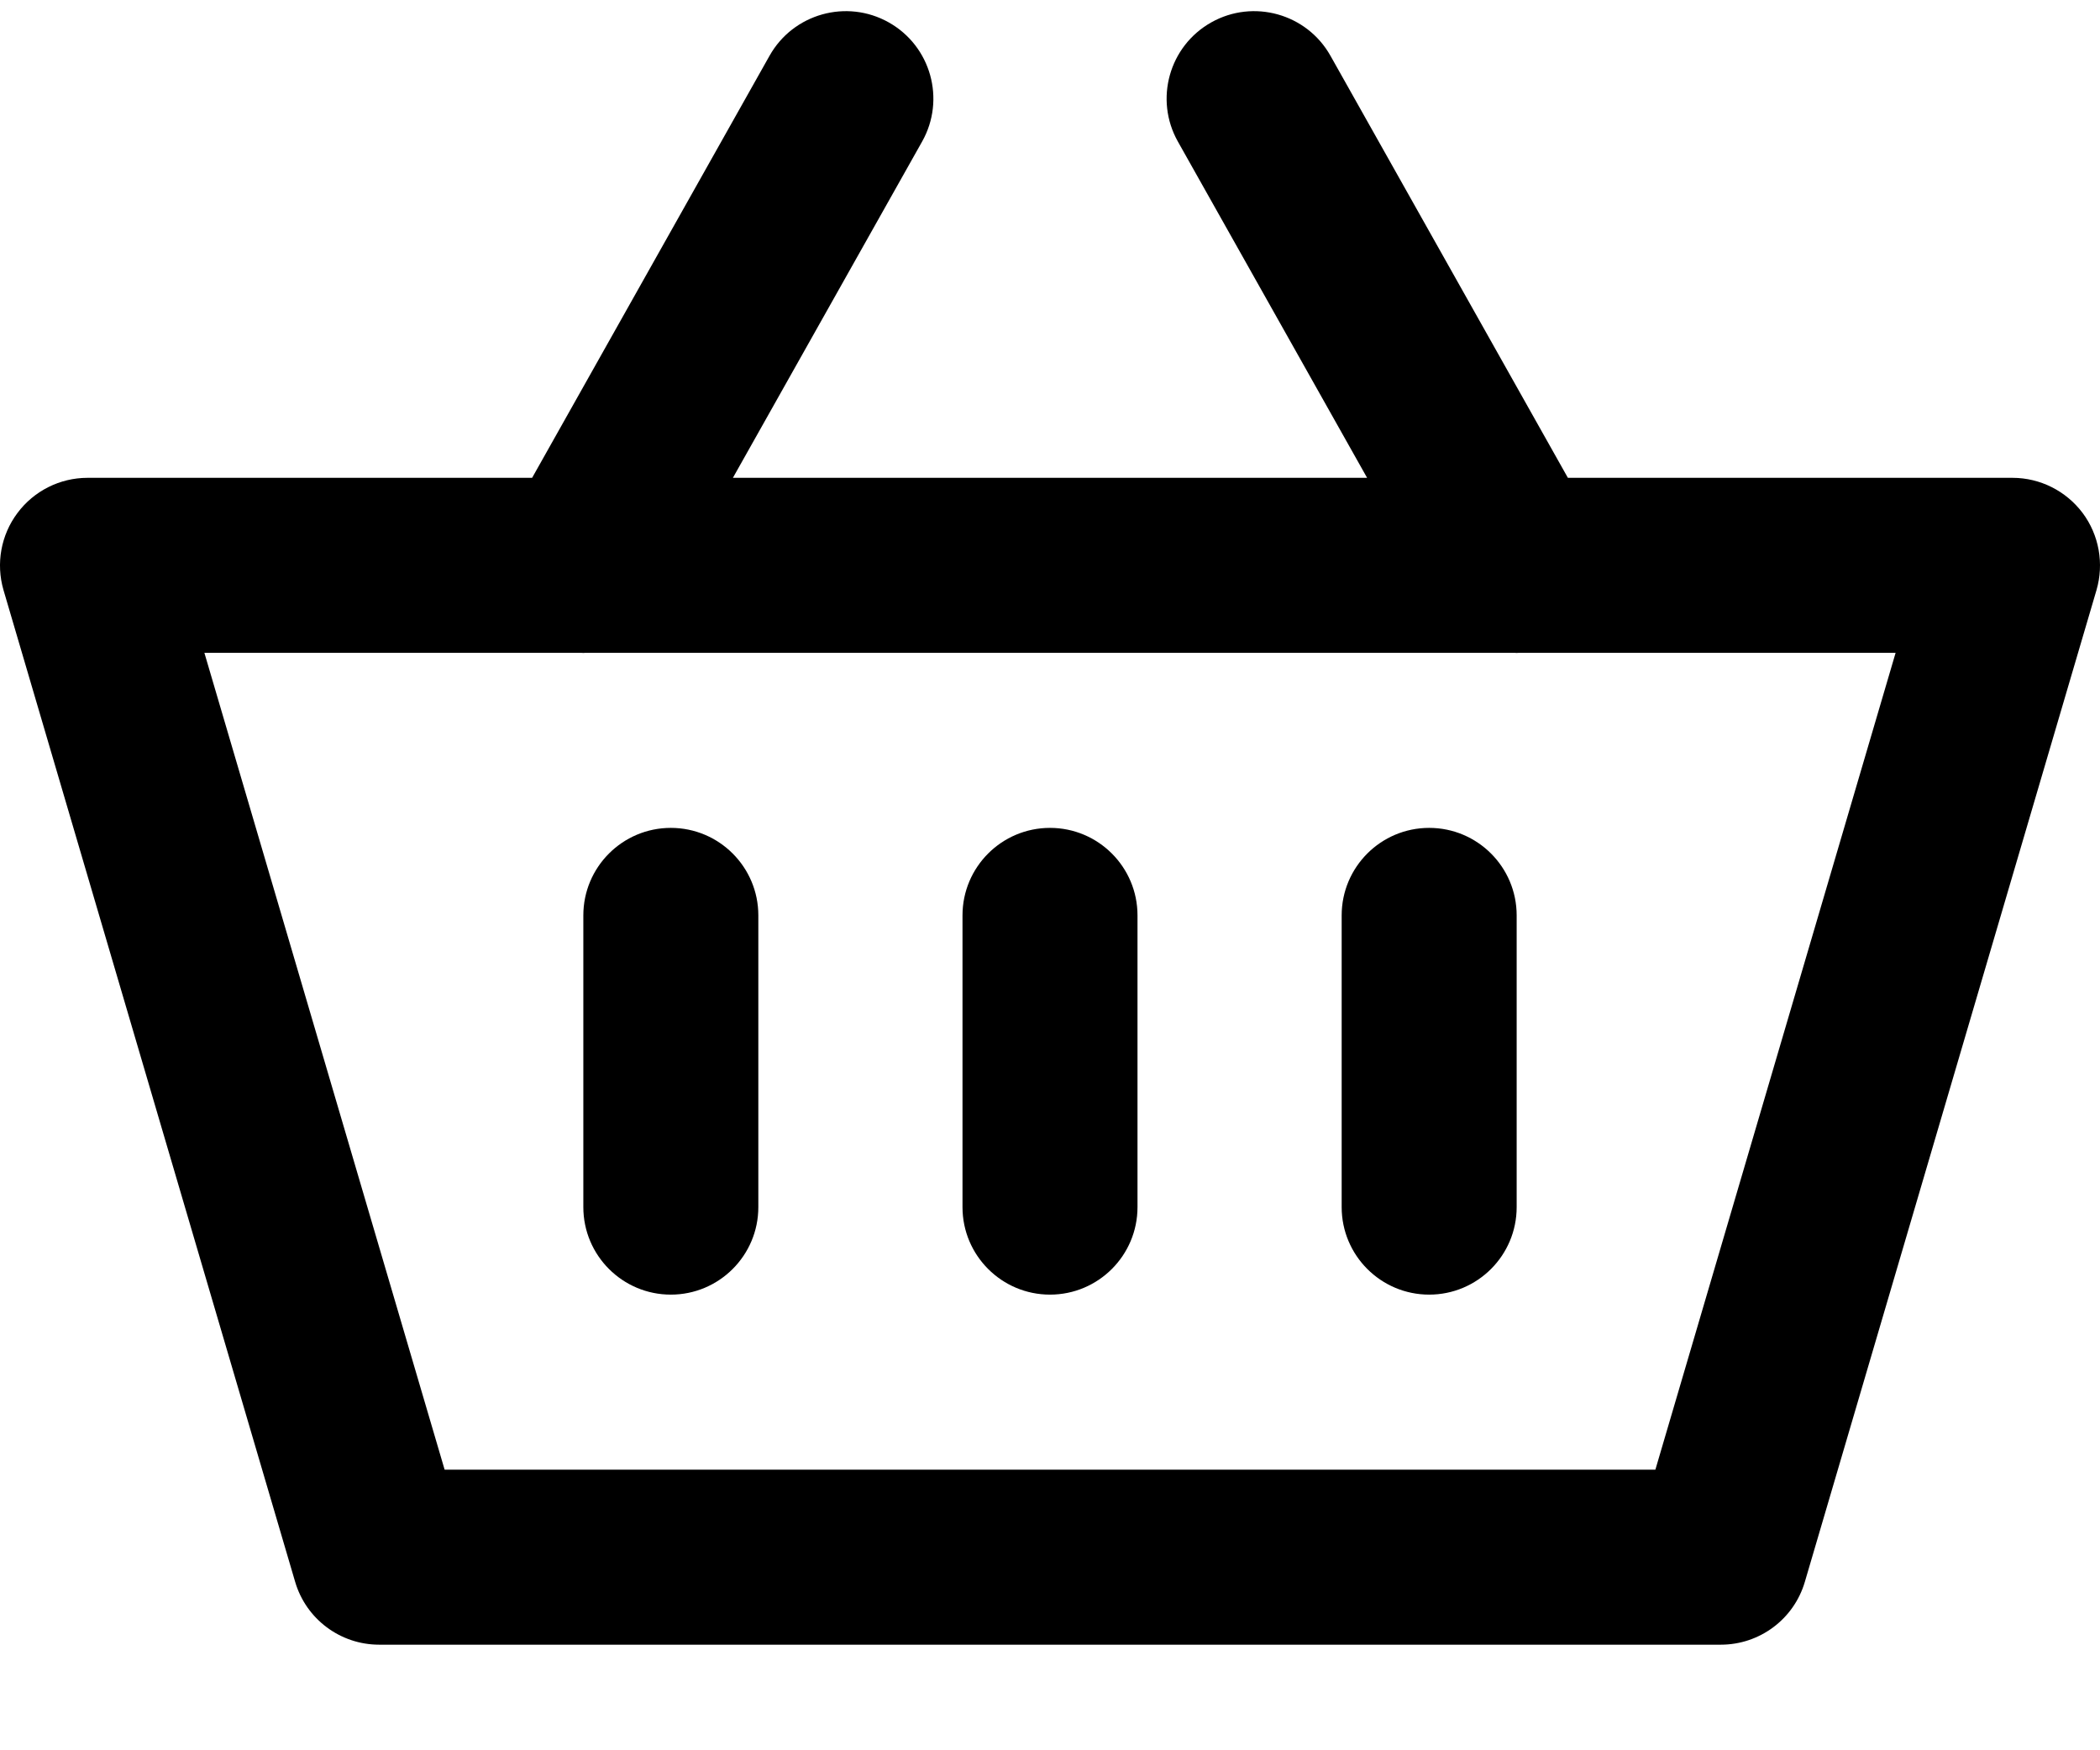 <svg width="18" height="15" viewBox="0 0 18 15" fill="none" xmlns="http://www.w3.org/2000/svg">
<path fill-rule="evenodd" clip-rule="evenodd" d="M7.618 0.192C7.979 0.395 8.107 0.852 7.904 1.213L6.282 4.095H11.718L10.096 1.213C9.893 0.852 10.021 0.395 10.382 0.192C10.743 -0.011 11.201 0.117 11.404 0.478L13.439 4.095H17.25C17.486 4.095 17.709 4.207 17.851 4.396C17.992 4.585 18.036 4.83 17.97 5.057L15.47 13.557C15.376 13.876 15.083 14.095 14.75 14.095H3.25C2.917 14.095 2.624 13.876 2.53 13.557L0.03 5.057C-0.036 4.83 0.008 4.585 0.15 4.396C0.291 4.207 0.514 4.095 0.75 4.095H4.561L6.596 0.478C6.799 0.117 7.257 -0.011 7.618 0.192ZM4.985 5.595H1.752L3.811 12.595H14.189L16.248 5.595H13.015C13.005 5.596 12.996 5.596 12.987 5.595H5.013C5.004 5.596 4.995 5.596 4.985 5.595ZM5.75 7.095C6.164 7.095 6.5 7.431 6.5 7.845V10.345C6.5 10.759 6.164 11.095 5.75 11.095C5.336 11.095 5 10.759 5 10.345V7.845C5 7.431 5.336 7.095 5.75 7.095ZM9 7.095C9.414 7.095 9.75 7.431 9.75 7.845V10.345C9.75 10.759 9.414 11.095 9 11.095C8.586 11.095 8.25 10.759 8.25 10.345V7.845C8.25 7.431 8.586 7.095 9 7.095ZM12.25 7.095C12.664 7.095 13 7.431 13 7.845V10.345C13 10.759 12.664 11.095 12.25 11.095C11.836 11.095 11.5 10.759 11.5 10.345V7.845C11.5 7.431 11.836 7.095 12.25 7.095Z" fill="black"/>
</svg>
